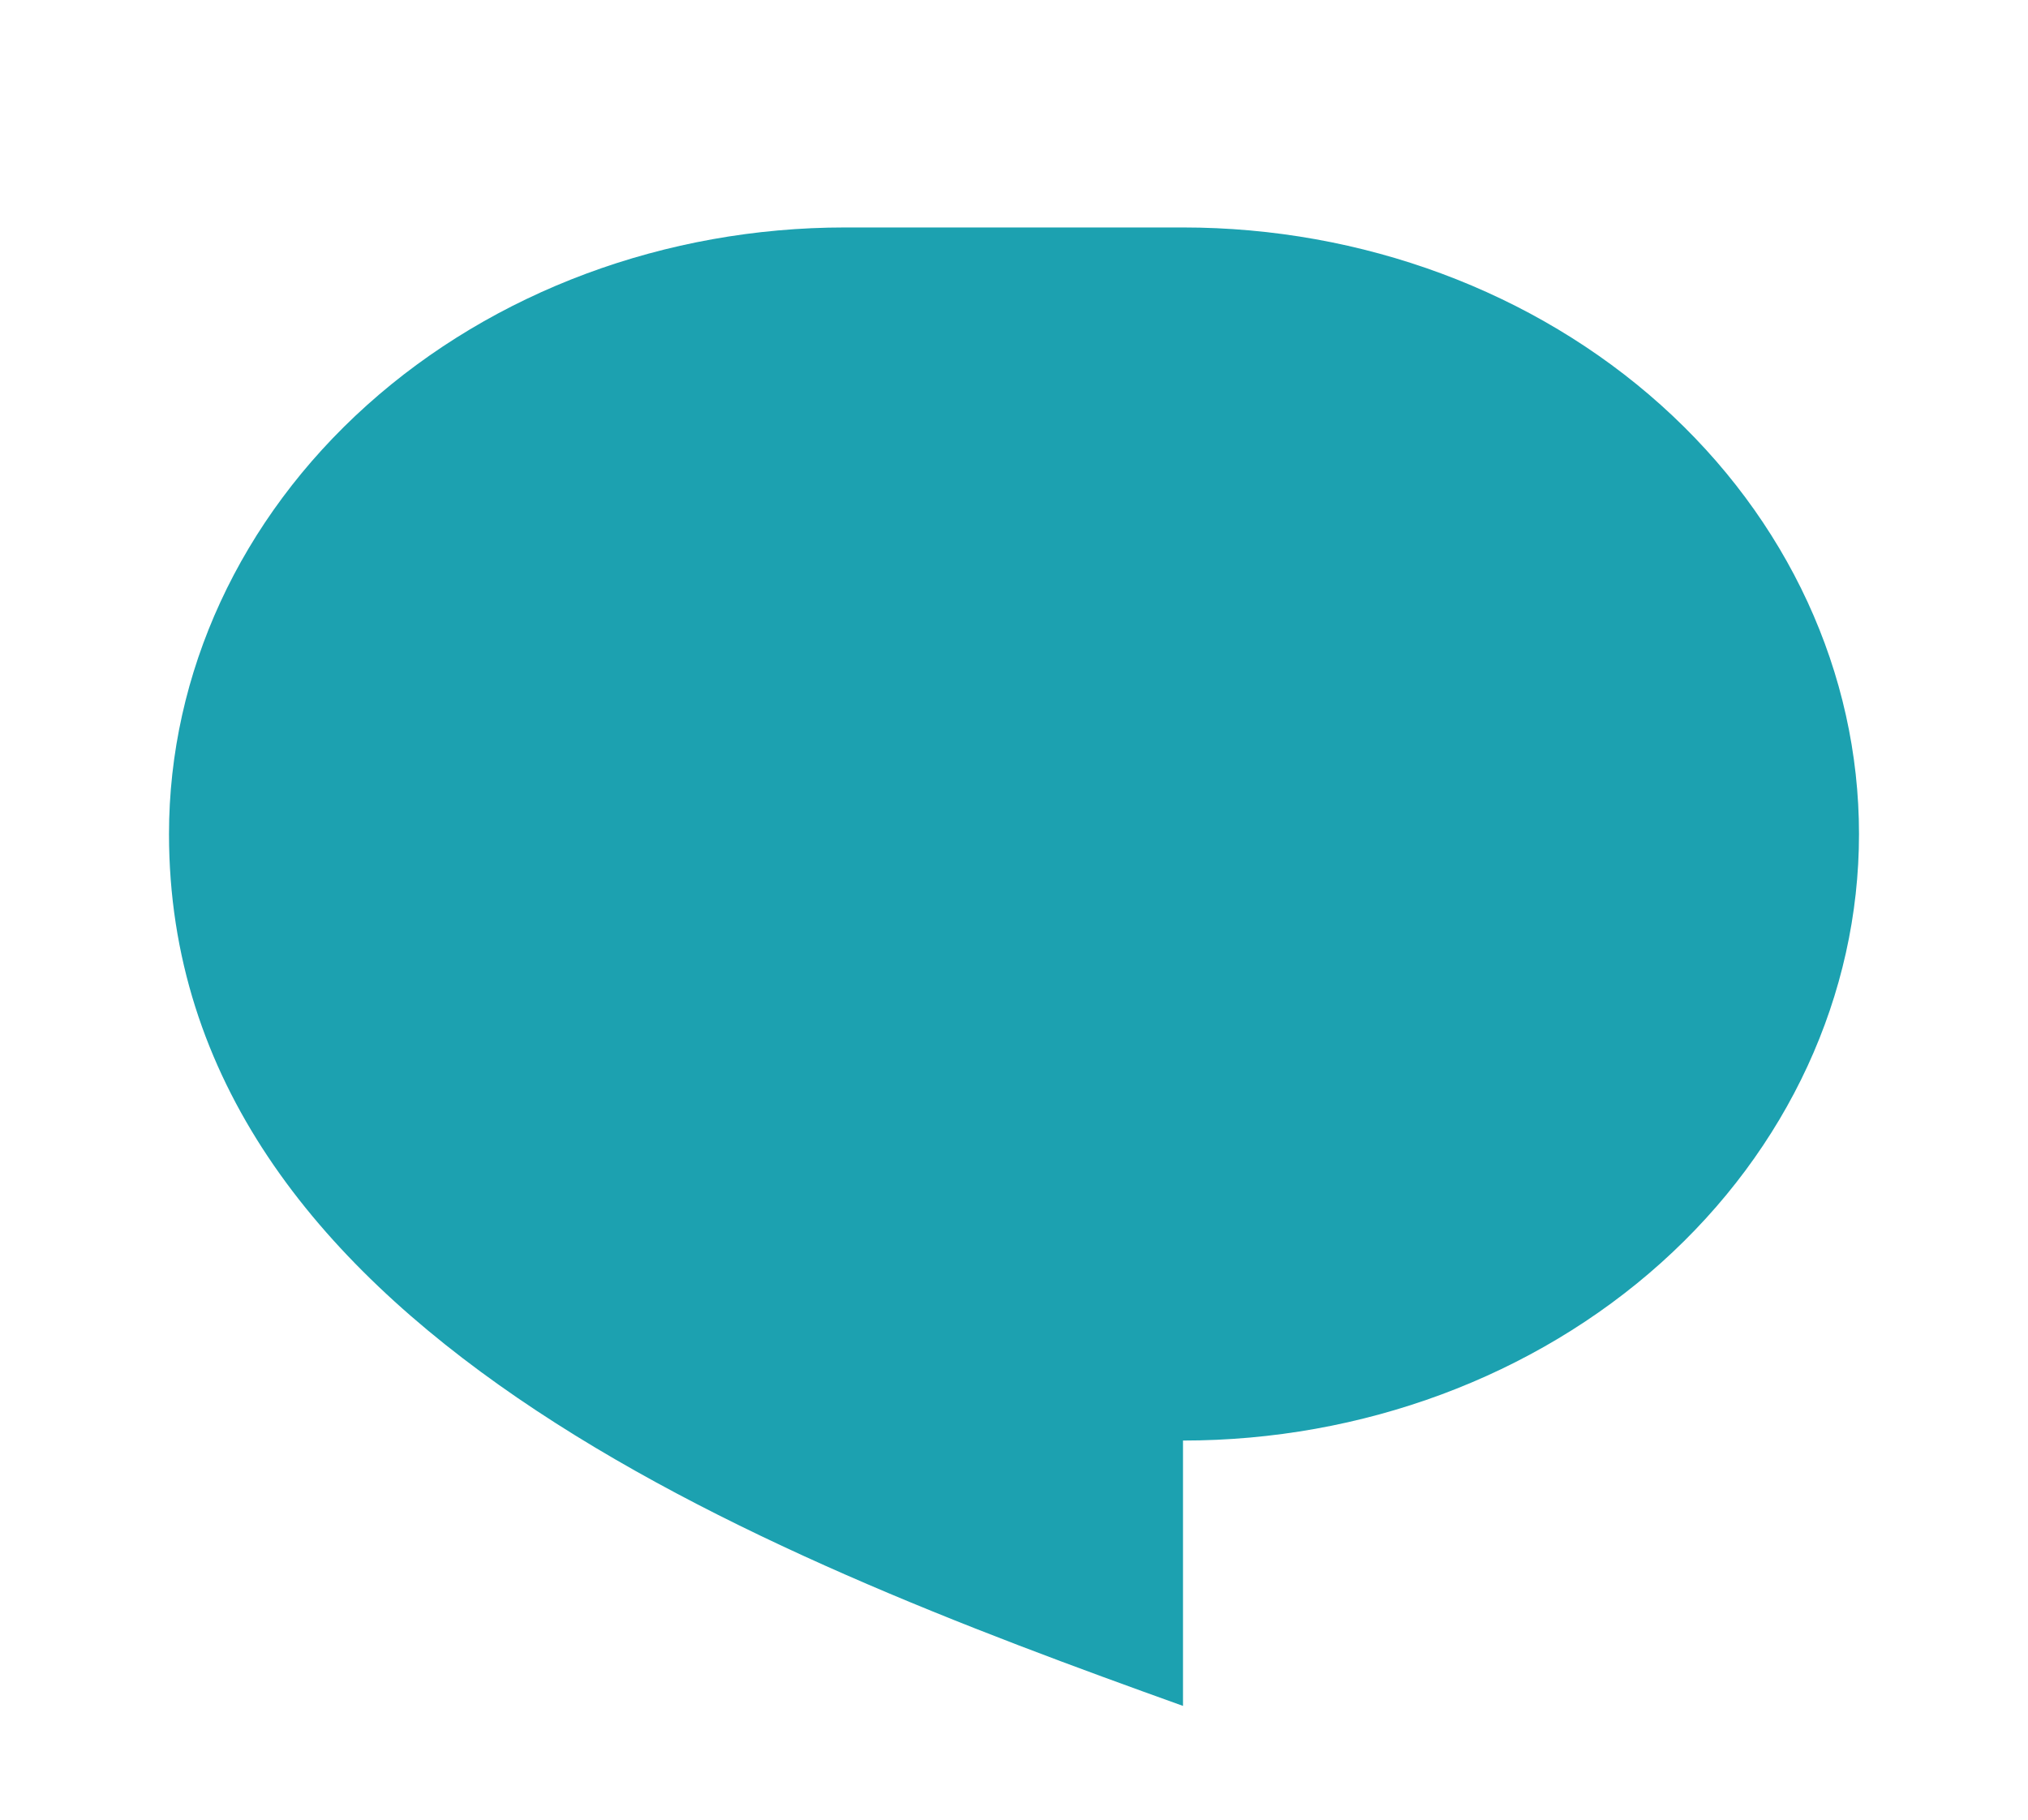 <svg width="39" height="35" viewBox="0 0 39 35" fill="none" xmlns="http://www.w3.org/2000/svg">
<g clip-path="url(#clip0_473_790)">
<path d="M16.25 4.375H22.75C26.198 4.375 29.504 5.604 31.942 7.792C34.38 9.98 35.75 12.947 35.75 16.042C35.75 19.136 34.38 22.103 31.942 24.291C29.504 26.479 26.198 27.708 22.75 27.708V32.812C14.625 29.896 3.25 25.521 3.25 16.042C3.25 12.947 4.62 9.98 7.058 7.792C9.496 5.604 12.802 4.375 16.25 4.375Z" fill="#1CA1B0"/>
</g>
<defs>
<clipPath id="clip0_473_790">
<rect width="39" height="35" fill="white"/>
</clipPath>
</defs>
</svg>
